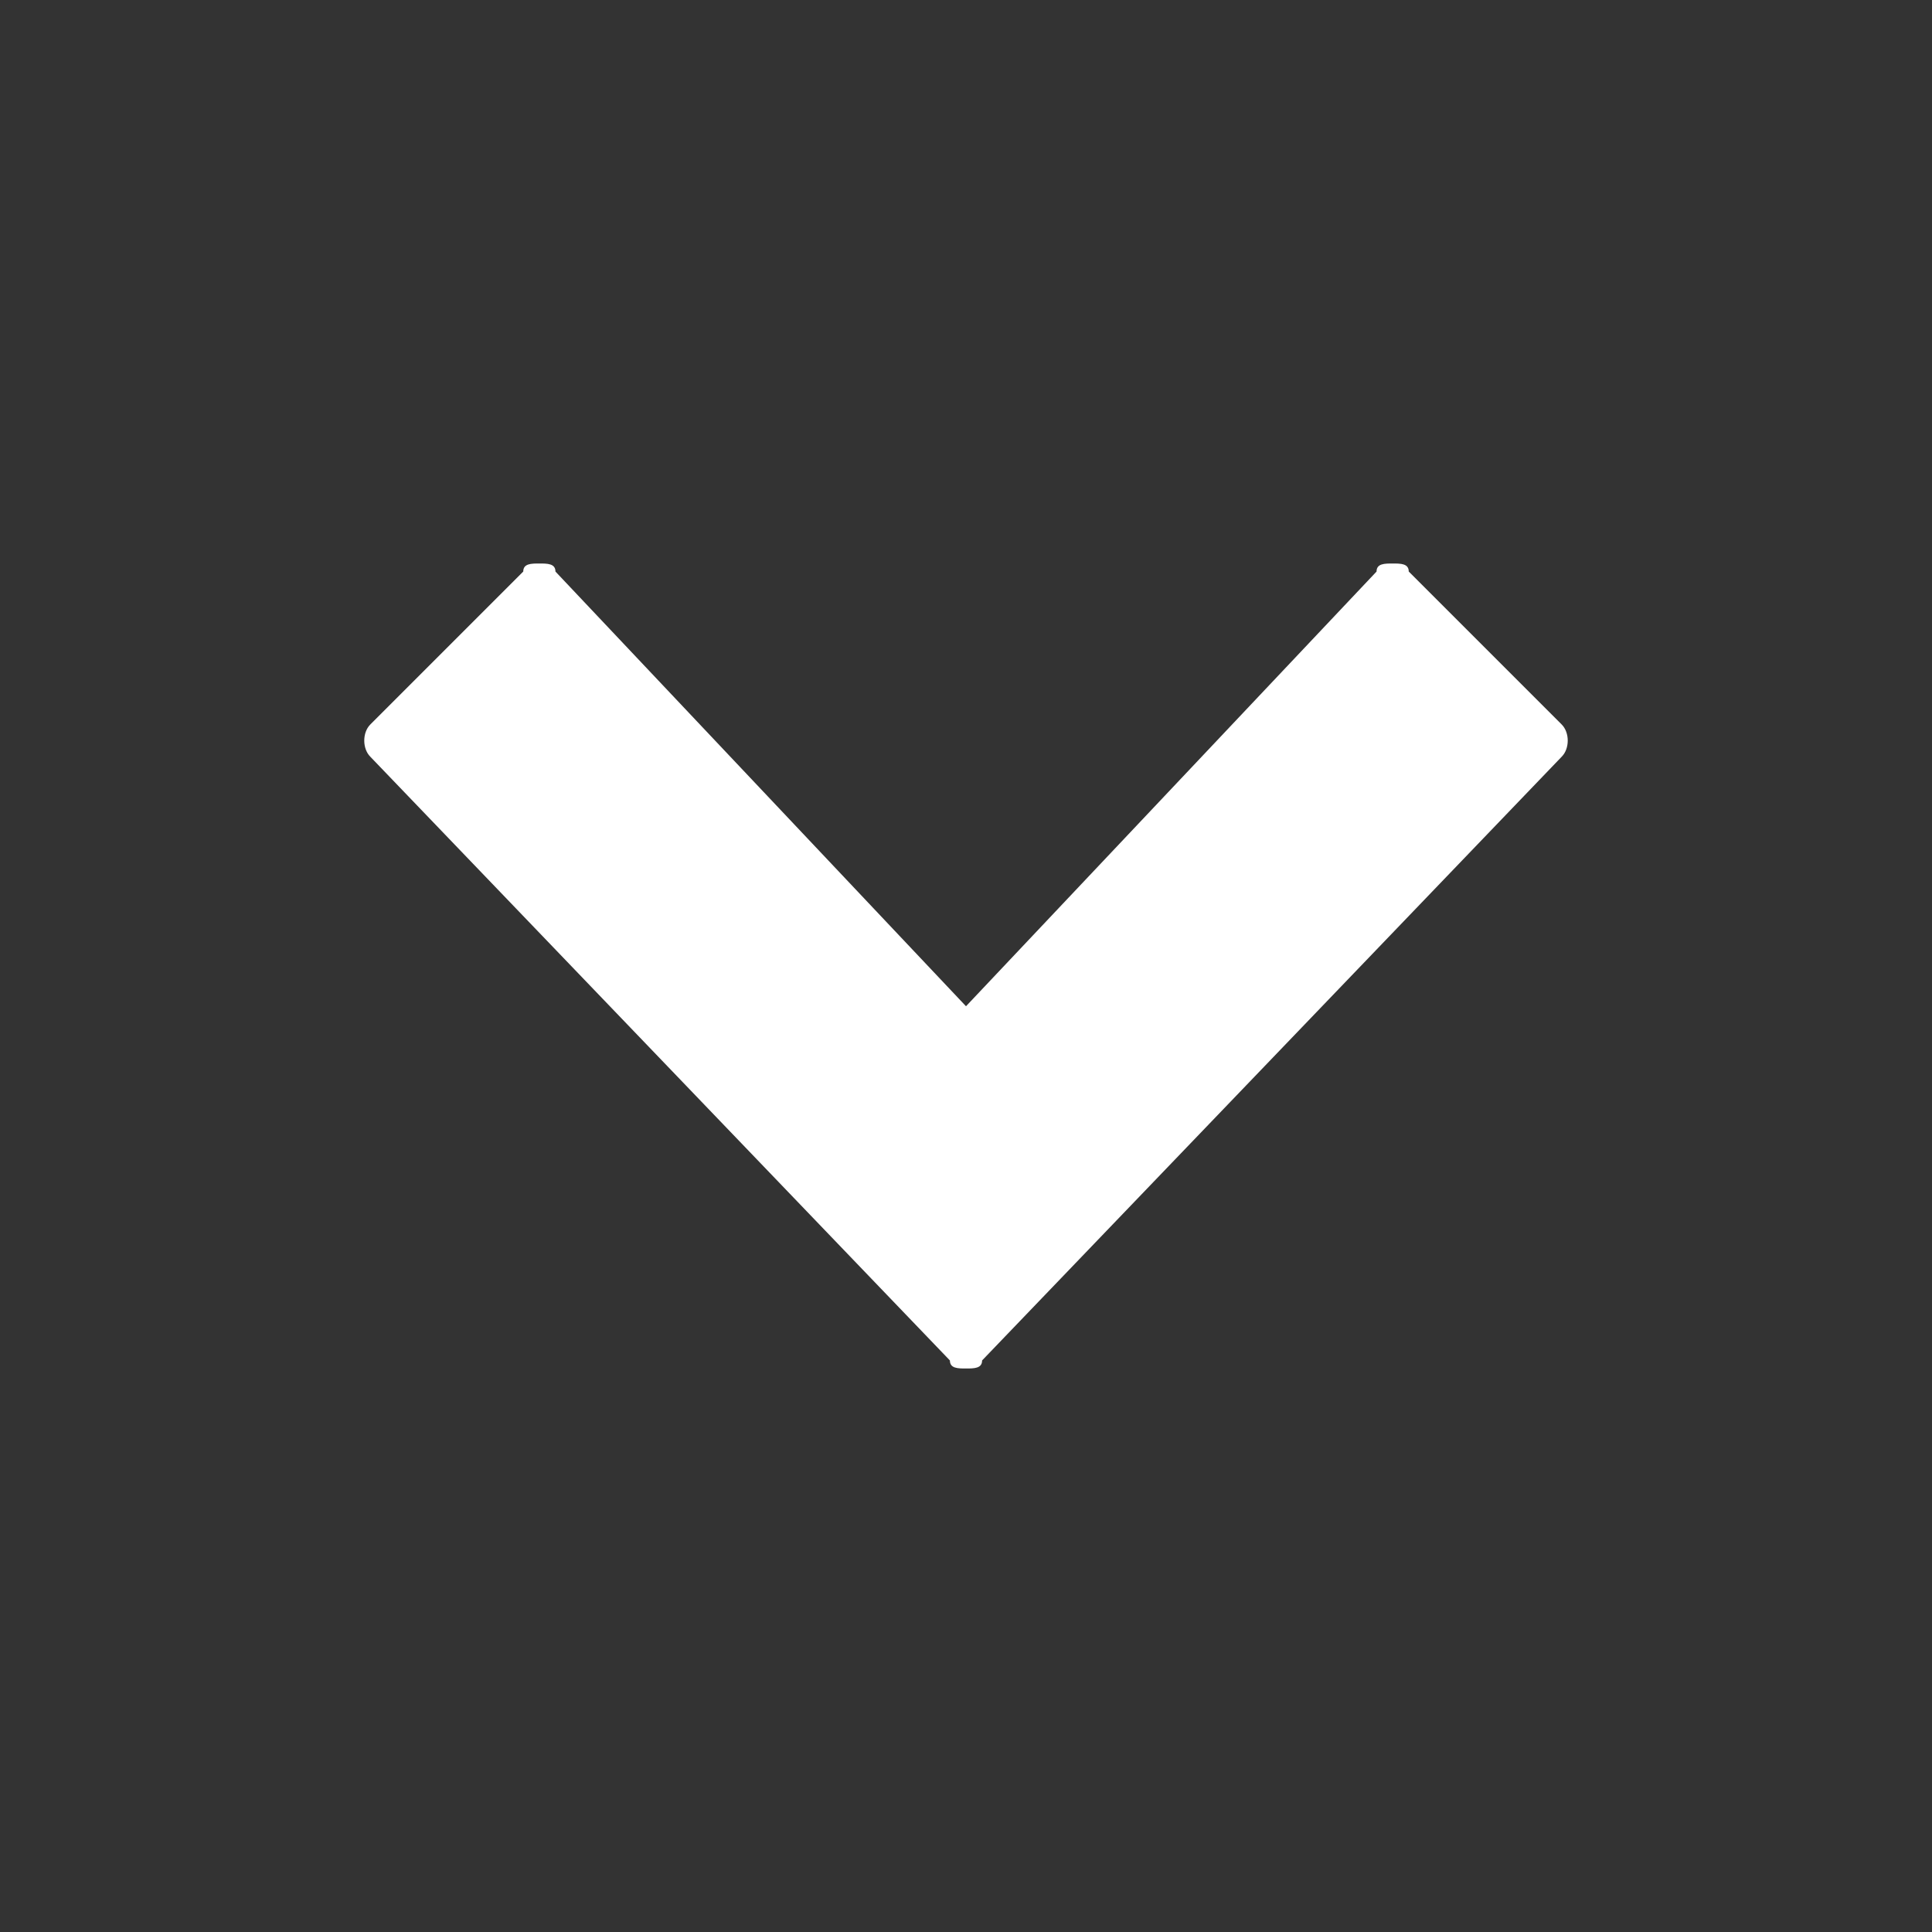 <?xml version="1.0" encoding="utf-8"?>
<!-- Generator: Adobe Illustrator 24.0.1, SVG Export Plug-In . SVG Version: 6.00 Build 0)  -->
<svg version="1.1" id="Layer_1" xmlns="http://www.w3.org/2000/svg" xmlns:xlink="http://www.w3.org/1999/xlink" x="0px" y="0px"
	 width="24px" height="24px" viewBox="0 0 24 24" style="enable-background:new 0 0 24 24;" xml:space="preserve">
<rect x="0" y="0" width="24" height="24" fill="#333333" stroke="none"/>
<style type="text/css">
	.st0{fill:#FFFFFF;}
	.st1{fill:none;}
</style>
<title>ic-arrow-down</title>
<desc>Created with Sketch.</desc>
<g id="ic-arrow-down">
	<g id="ic-arrow-drop-down">
		<path class="st0" d="M19.4,9l-1.9-1.9C17.5,7,17.4,7,17.3,7c-0.1,0-0.2,0-0.2,0.1L12,12.5L6.9,7.1C6.9,7,6.8,7,6.7,7
			C6.6,7,6.5,7,6.5,7.1L4.6,9c-0.1,0.1-0.1,0.3,0,0.4l7.2,7.5C11.8,17,11.9,17,12,17s0.2,0,0.2-0.1l7.2-7.5
			C19.5,9.3,19.5,9.1,19.4,9z"/>
		<polygon id="Rectangle_4407" class="st1" points="0,0 24,0 24,24 0,24 		"/>
	</g>
</g>
</svg>
